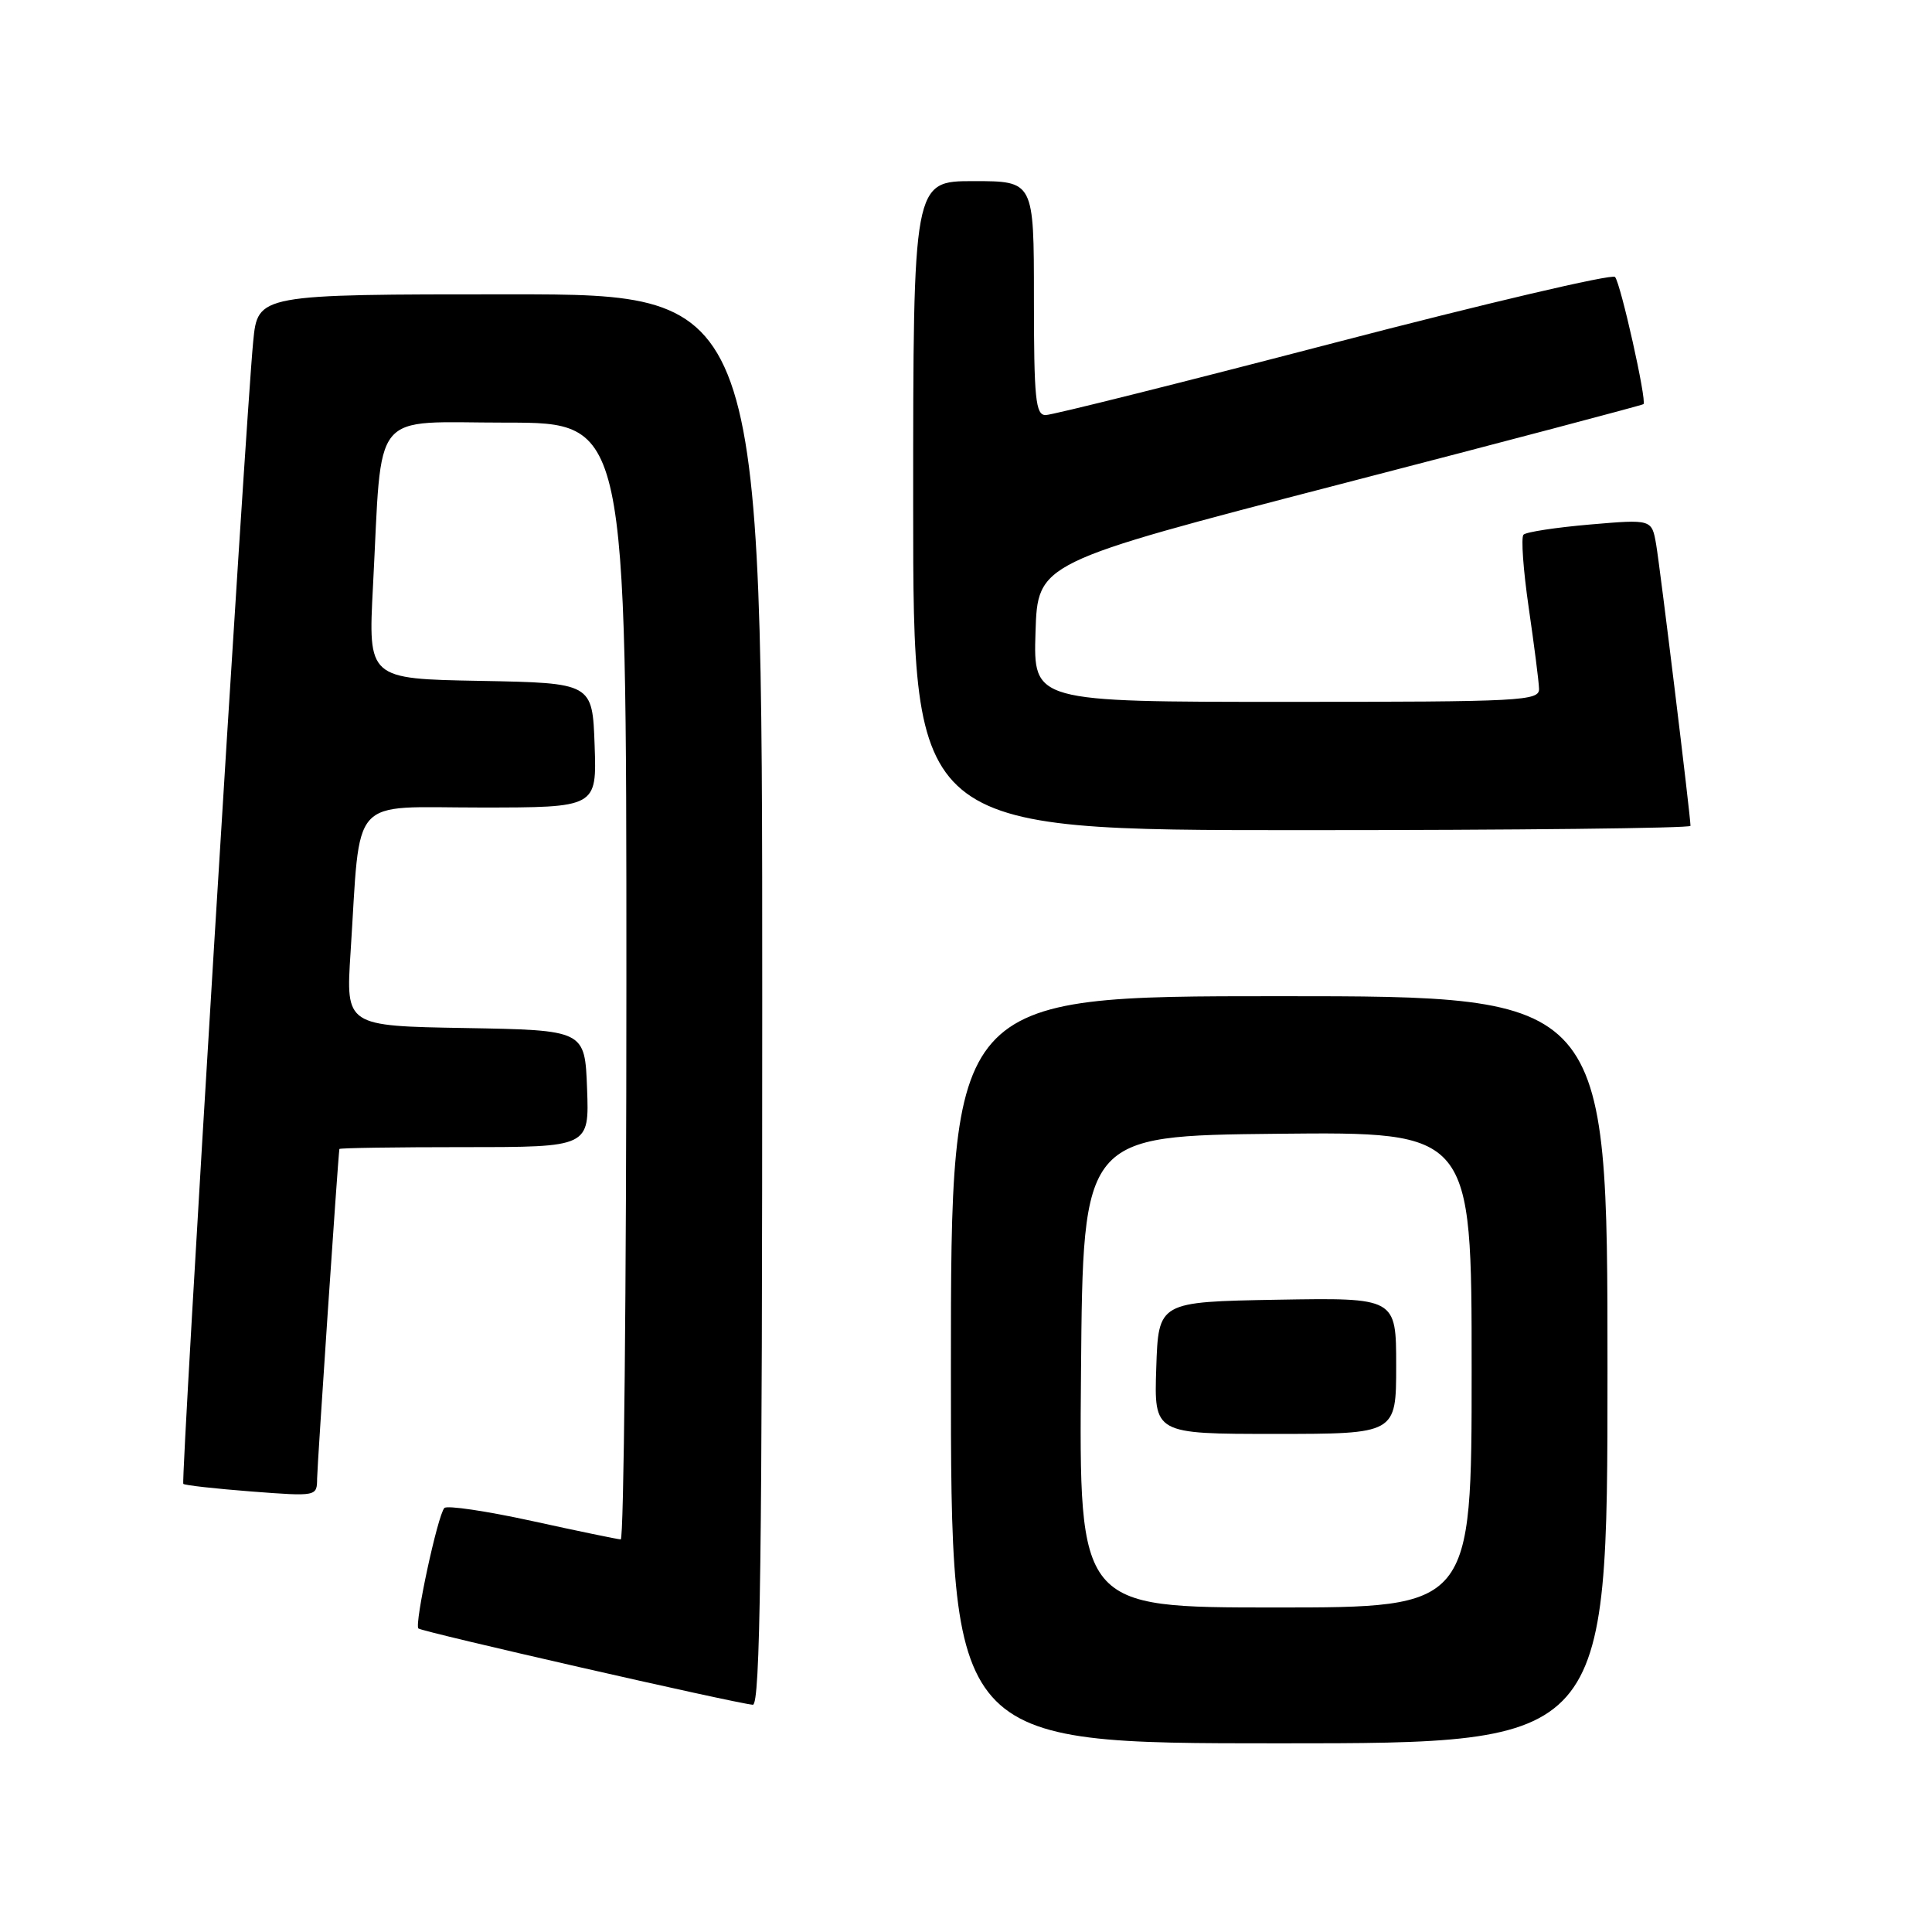 <?xml version="1.0" encoding="UTF-8" standalone="no"?>
<!DOCTYPE svg PUBLIC "-//W3C//DTD SVG 1.1//EN" "http://www.w3.org/Graphics/SVG/1.1/DTD/svg11.dtd" >
<svg xmlns="http://www.w3.org/2000/svg" xmlns:xlink="http://www.w3.org/1999/xlink" version="1.1" viewBox="0 0 256 256">
 <g >
 <path fill="currentColor"
d=" M 213.00 181.50 C 213.00 132.00 213.00 132.00 169.50 132.00 C 126.00 132.00 126.00 132.00 126.00 181.50 C 126.00 231.00 126.00 231.00 169.50 231.00 C 213.00 231.00 213.00 231.00 213.00 181.50 Z  M 101.00 132.50 C 101.00 39.00 101.00 39.00 67.58 39.00 C 34.16 39.00 34.16 39.00 33.55 45.25 C 32.53 55.70 23.93 196.27 24.29 196.62 C 24.48 196.81 28.54 197.26 33.31 197.63 C 42.00 198.29 42.00 198.29 42.02 195.90 C 42.04 194.11 44.76 153.74 44.97 152.25 C 44.98 152.11 52.44 152.00 61.54 152.00 C 78.08 152.00 78.08 152.00 77.79 144.25 C 77.50 136.50 77.50 136.50 61.66 136.22 C 45.82 135.95 45.82 135.95 46.45 126.22 C 47.82 105.06 46.09 107.00 63.63 107.00 C 79.08 107.00 79.08 107.00 78.79 98.75 C 78.50 90.50 78.50 90.50 63.64 90.22 C 48.78 89.95 48.78 89.95 49.42 77.72 C 50.68 53.79 48.88 56.00 67.09 56.00 C 83.00 56.00 83.00 56.00 83.00 130.00 C 83.00 170.70 82.66 203.99 82.25 203.98 C 81.84 203.96 76.55 202.87 70.50 201.54 C 64.45 200.22 59.22 199.44 58.88 199.82 C 57.99 200.78 54.89 215.22 55.44 215.78 C 55.89 216.22 97.24 225.66 99.75 225.89 C 100.74 225.98 101.00 206.69 101.00 132.50 Z  M 224.00 109.43 C 224.00 108.15 219.98 75.27 219.45 72.15 C 218.87 68.80 218.87 68.80 210.69 69.50 C 206.18 69.89 202.22 70.49 201.87 70.85 C 201.53 71.21 201.84 75.55 202.56 80.50 C 203.28 85.45 203.90 90.29 203.93 91.25 C 204.00 92.88 201.76 93.00 170.46 93.00 C 136.92 93.00 136.92 93.00 137.21 83.78 C 137.50 74.56 137.50 74.56 177.50 64.18 C 199.50 58.48 217.62 53.69 217.77 53.55 C 218.23 53.11 214.75 37.56 214.00 36.70 C 213.62 36.26 196.84 40.20 176.71 45.45 C 156.58 50.70 139.41 55.00 138.55 55.00 C 137.22 55.00 137.00 52.85 137.00 39.50 C 137.00 24.00 137.00 24.00 129.00 24.00 C 121.00 24.00 121.00 24.00 121.00 67.00 C 121.00 110.00 121.00 110.00 172.50 110.00 C 200.82 110.00 224.00 109.74 224.00 109.43 Z  M 143.24 181.75 C 143.50 150.50 143.50 150.50 169.25 150.23 C 195.00 149.97 195.00 149.97 195.00 181.48 C 195.00 213.00 195.00 213.00 168.99 213.00 C 142.97 213.00 142.97 213.00 143.24 181.75 Z  M 185.00 180.97 C 185.00 171.95 185.00 171.95 169.25 172.22 C 153.50 172.50 153.50 172.50 153.21 181.25 C 152.92 190.00 152.92 190.00 168.96 190.00 C 185.00 190.00 185.00 190.00 185.00 180.97 Z "/>
</g>
</svg>